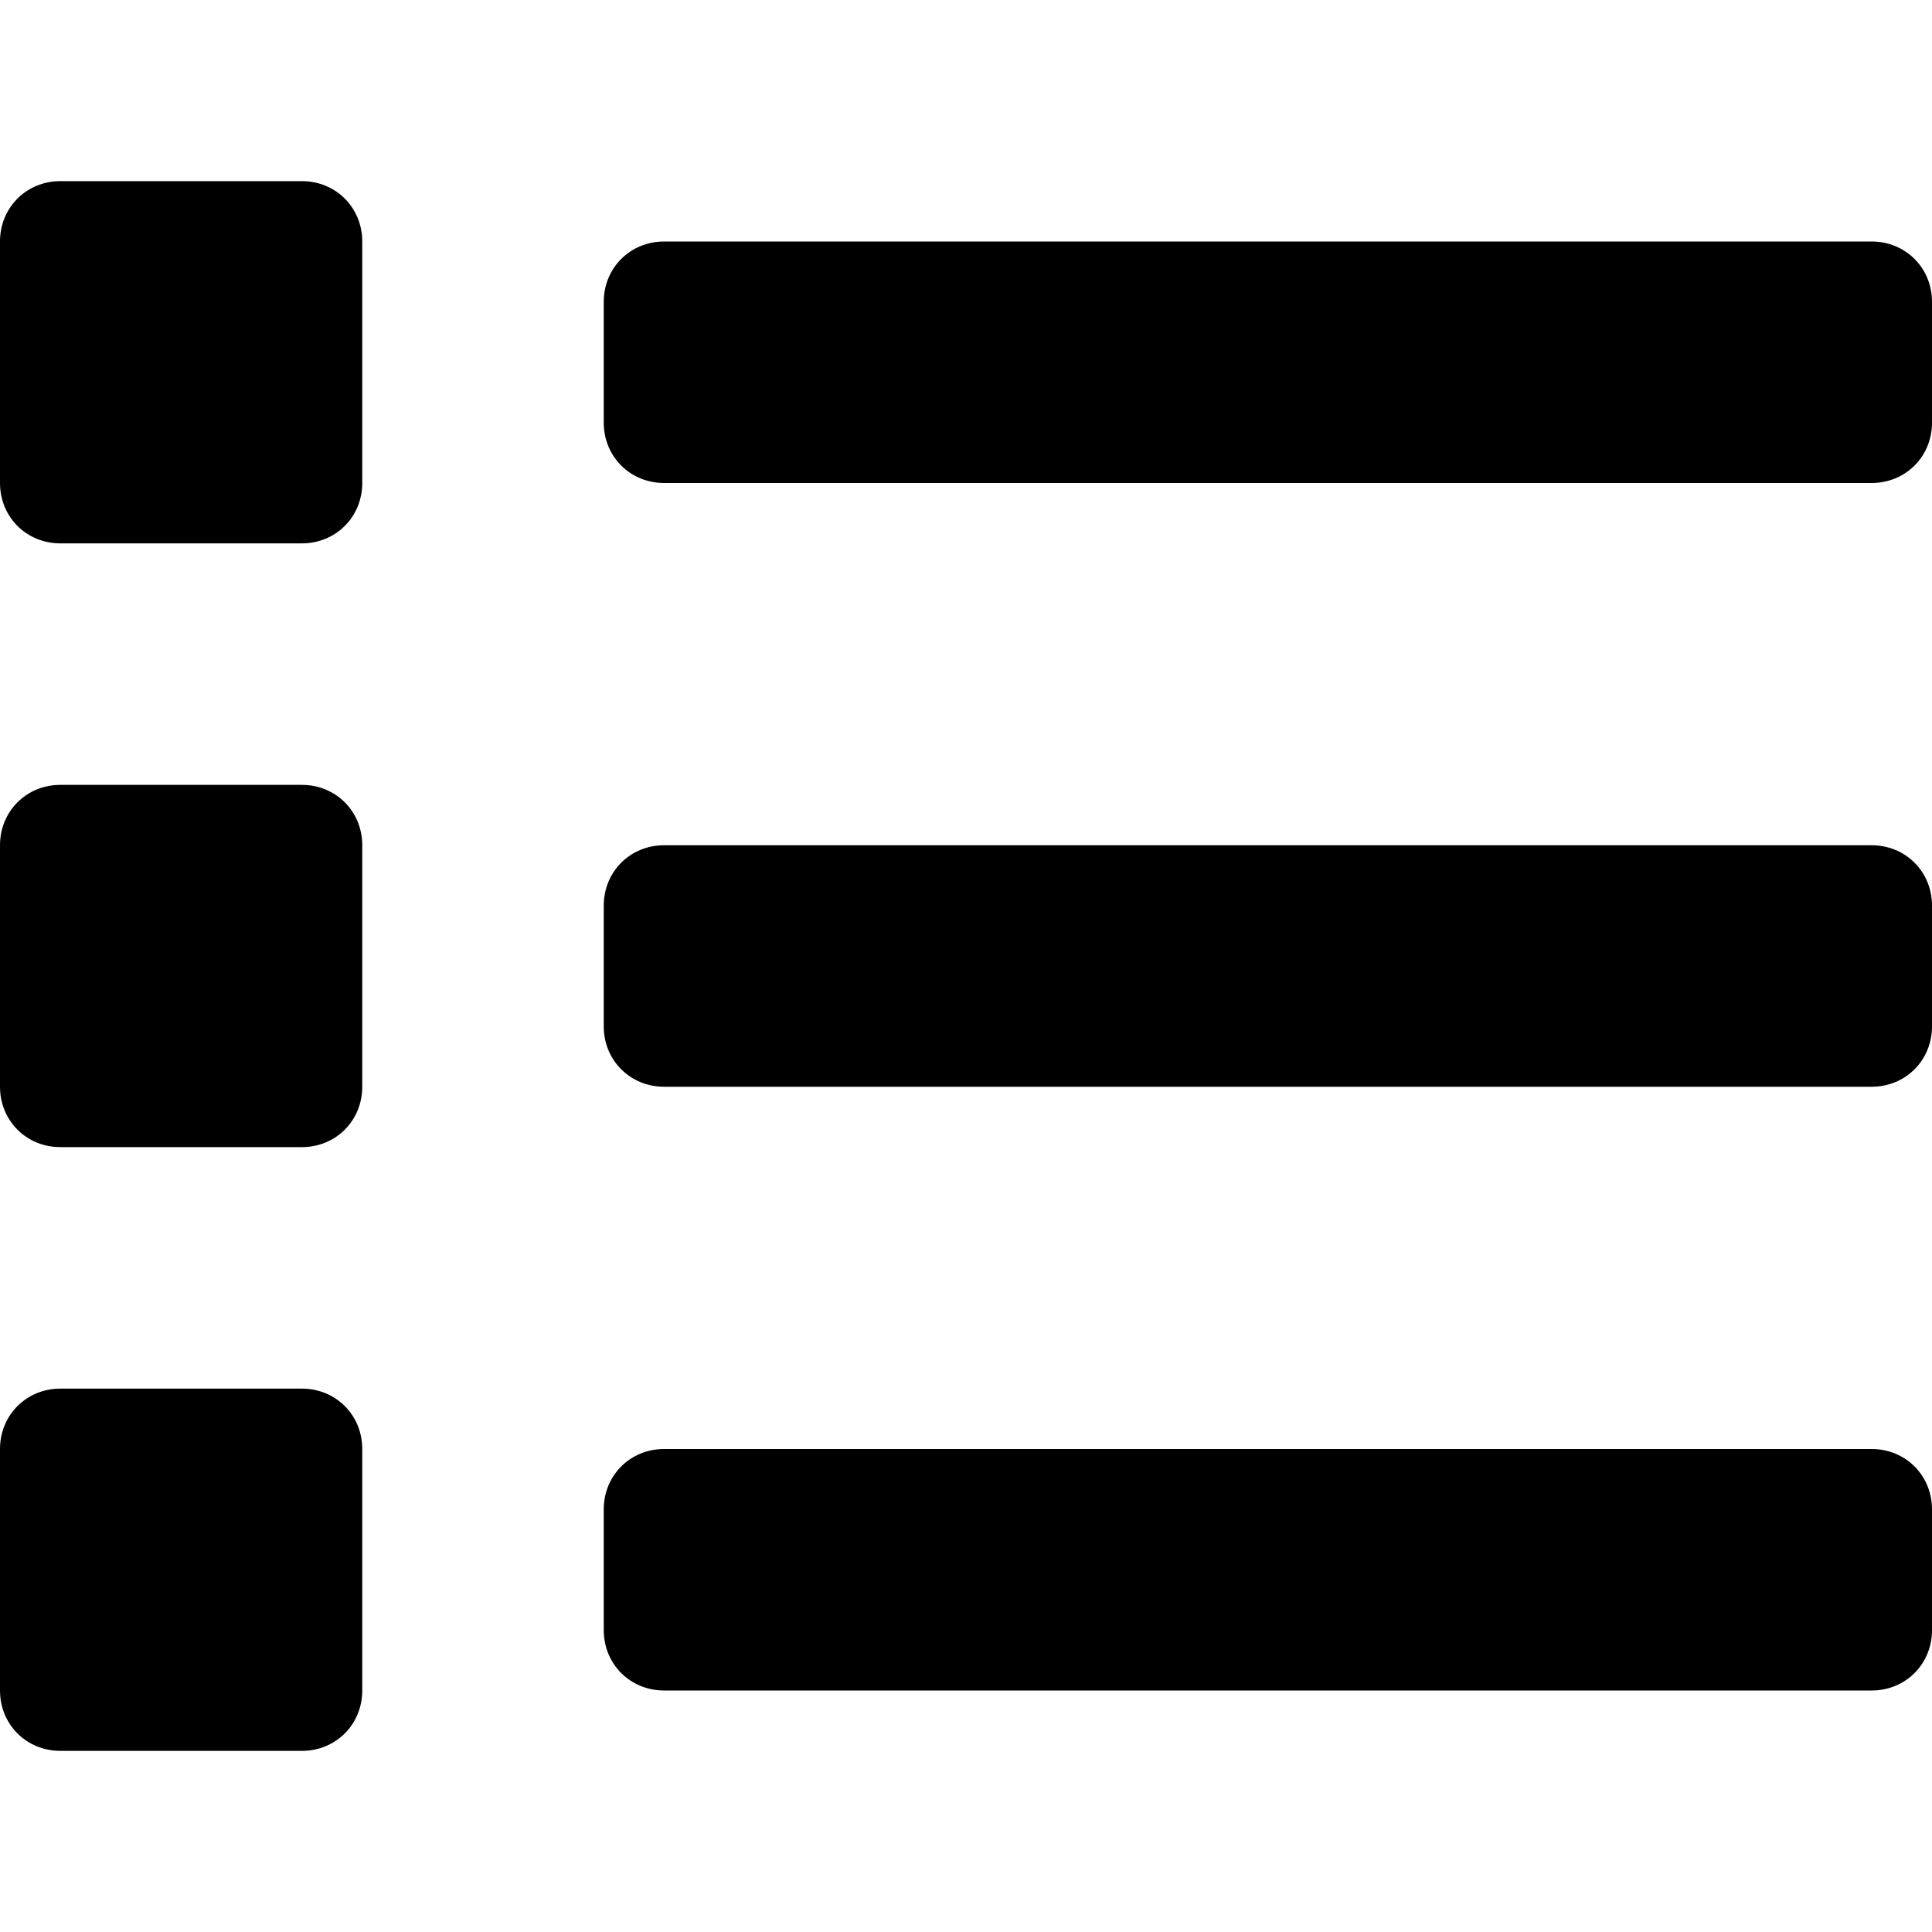 <svg xmlns="http://www.w3.org/2000/svg" viewBox="0 0 512 512"><!-- Font Awesome Free 6.0.0-alpha1 by @fontawesome - https://fontawesome.com License - https://fontawesome.com/license/free (Icons: CC BY 4.0, Fonts: SIL OFL 1.1, Code: MIT License) --><path d="M80 368H16C7 368 0 375 0 384V448C0 457 7 464 16 464H80C89 464 96 457 96 448V384C96 375 89 368 80 368ZM80 208H16C7 208 0 215 0 224V288C0 297 7 304 16 304H80C89 304 96 297 96 288V224C96 215 89 208 80 208ZM80 48H16C7 48 0 55 0 64V128C0 137 7 144 16 144H80C89 144 96 137 96 128V64C96 55 89 48 80 48ZM496 384H176C167 384 160 391 160 400V432C160 441 167 448 176 448H496C505 448 512 441 512 432V400C512 391 505 384 496 384ZM496 64H176C167 64 160 71 160 80V112C160 121 167 128 176 128H496C505 128 512 121 512 112V80C512 71 505 64 496 64ZM496 224H176C167 224 160 231 160 240V272C160 281 167 288 176 288H496C505 288 512 281 512 272V240C512 231 505 224 496 224Z"/></svg>